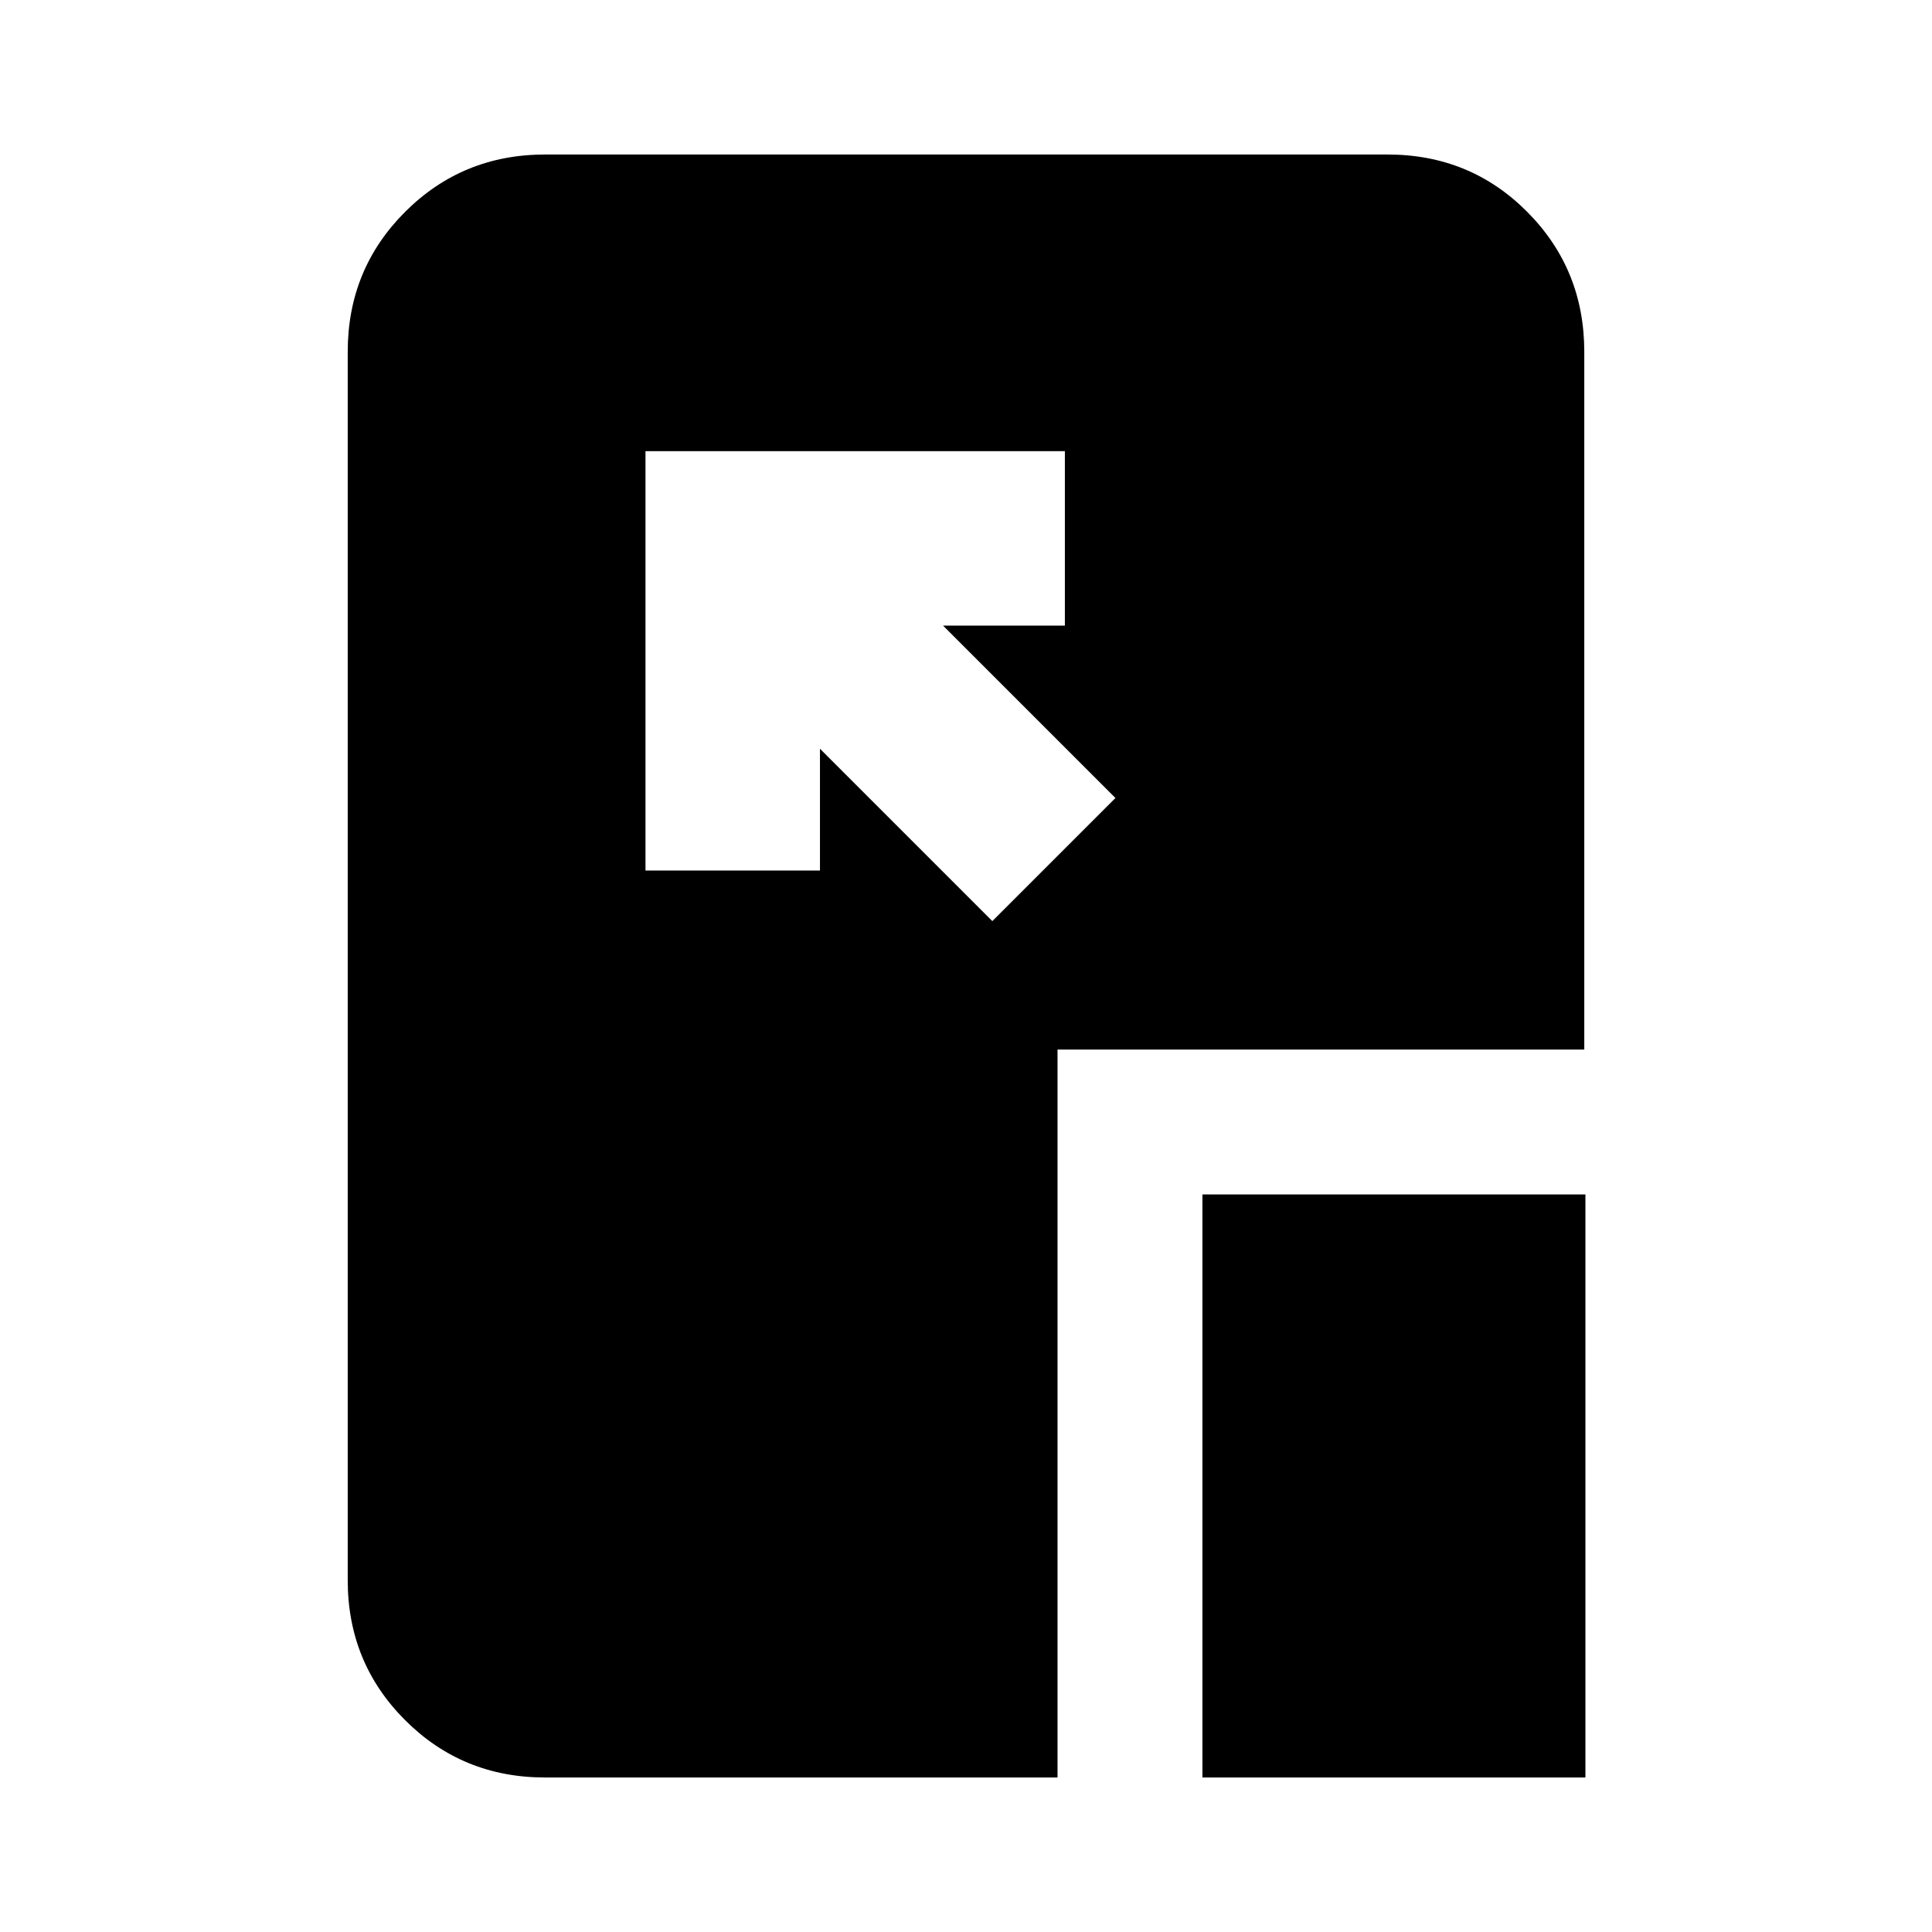 <svg xmlns="http://www.w3.org/2000/svg" height="20" viewBox="0 96 960 960" width="20"><path d="m493.087 553.696 61.174-61.175-85.652-85.651h60.521v-86.697H320.738v208.392h86.697v-60.521l85.652 85.652Zm104.392 425.522V689.523h190.305v289.695H597.479Zm-326.696 0q-41.005 0-69.503-28.498-28.498-28.498-28.498-69.503V270.783q0-41.005 28.51-69.503 28.51-28.498 69.531-28.498H689.5q41.022 0 69.37 28.498 28.348 28.498 28.348 69.503v346.74H525.479v361.695H270.783Z"/></svg>